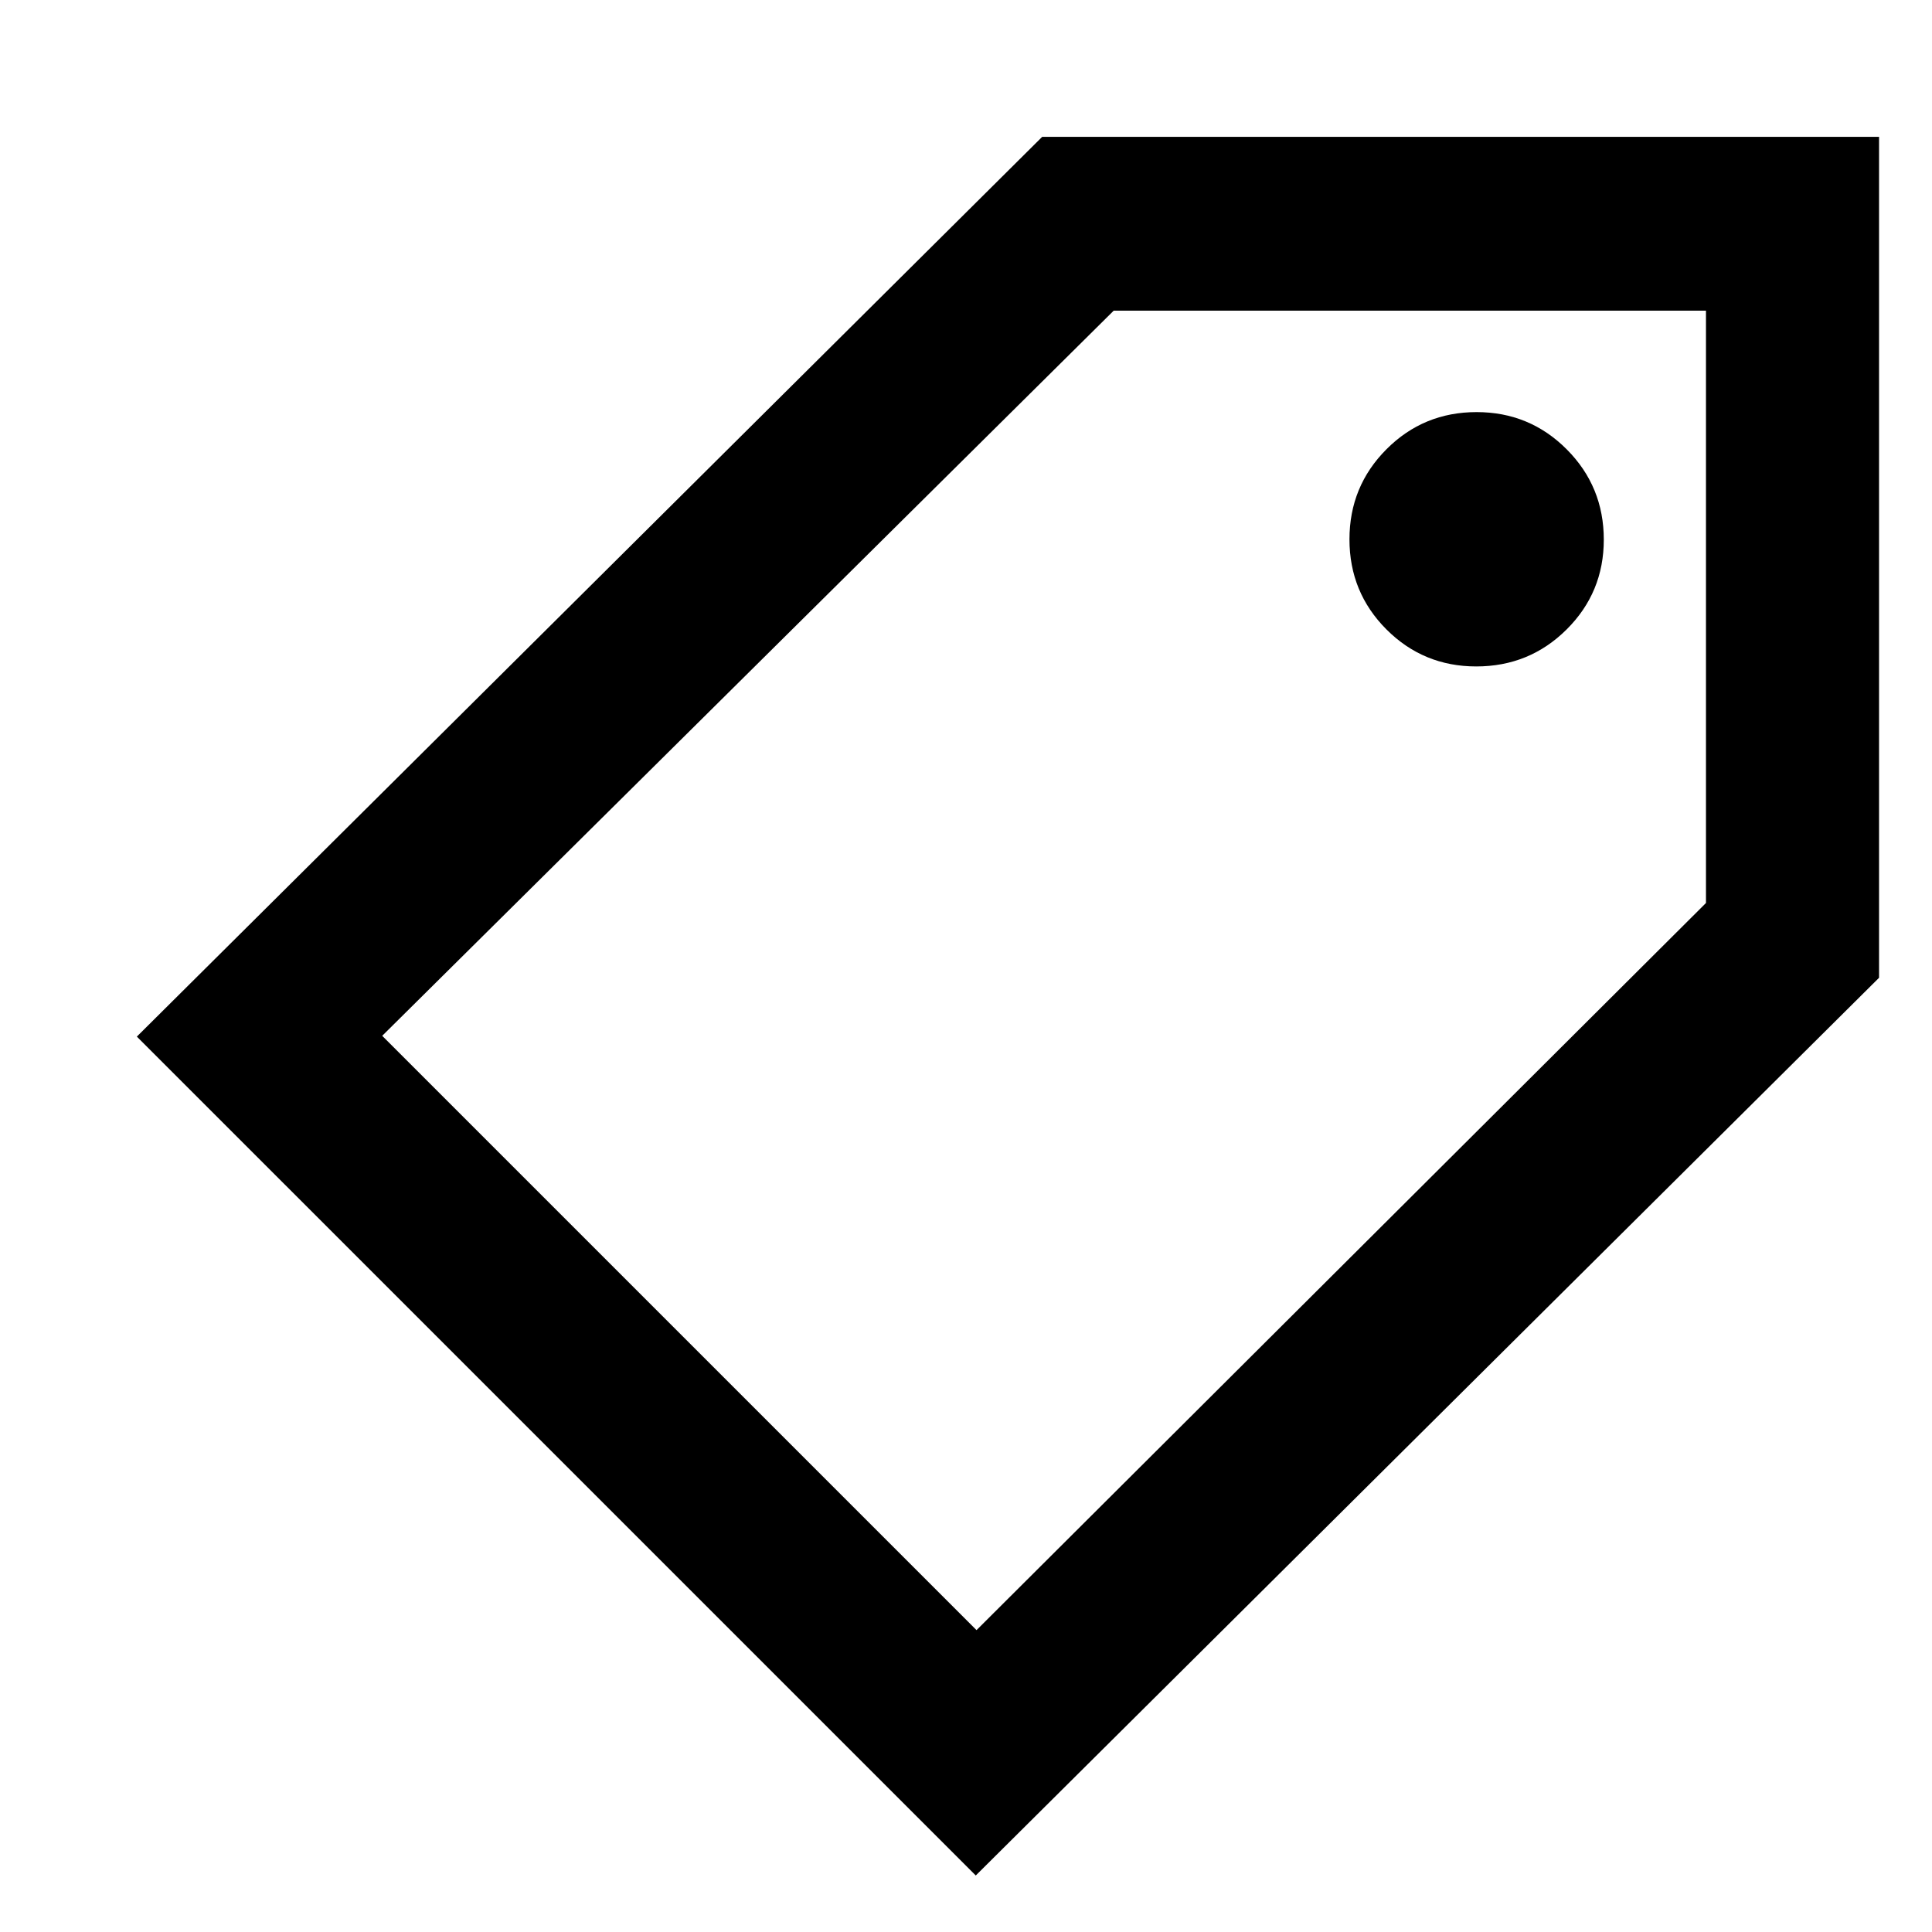 <svg xmlns="http://www.w3.org/2000/svg" height="24" viewBox="0 -960 960 960" width="24"><path d="M484.85-28.08 68-444.92 517.85-892h415.84v417.85L484.85-28.08Zm.38-121.92 362.46-361.31v-294.31H553.38L189.92-445.31 485.23-150Zm248.31-478.85q26.41 0 44.9-18.37 18.48-18.38 18.48-44.63 0-26.41-18.44-44.89-18.44-18.49-44.78-18.49-26.35 0-44.75 18.44-18.41 18.44-18.41 44.79 0 26.34 18.37 44.75 18.38 18.4 44.63 18.4ZM518.61-478.31Z"/></svg>